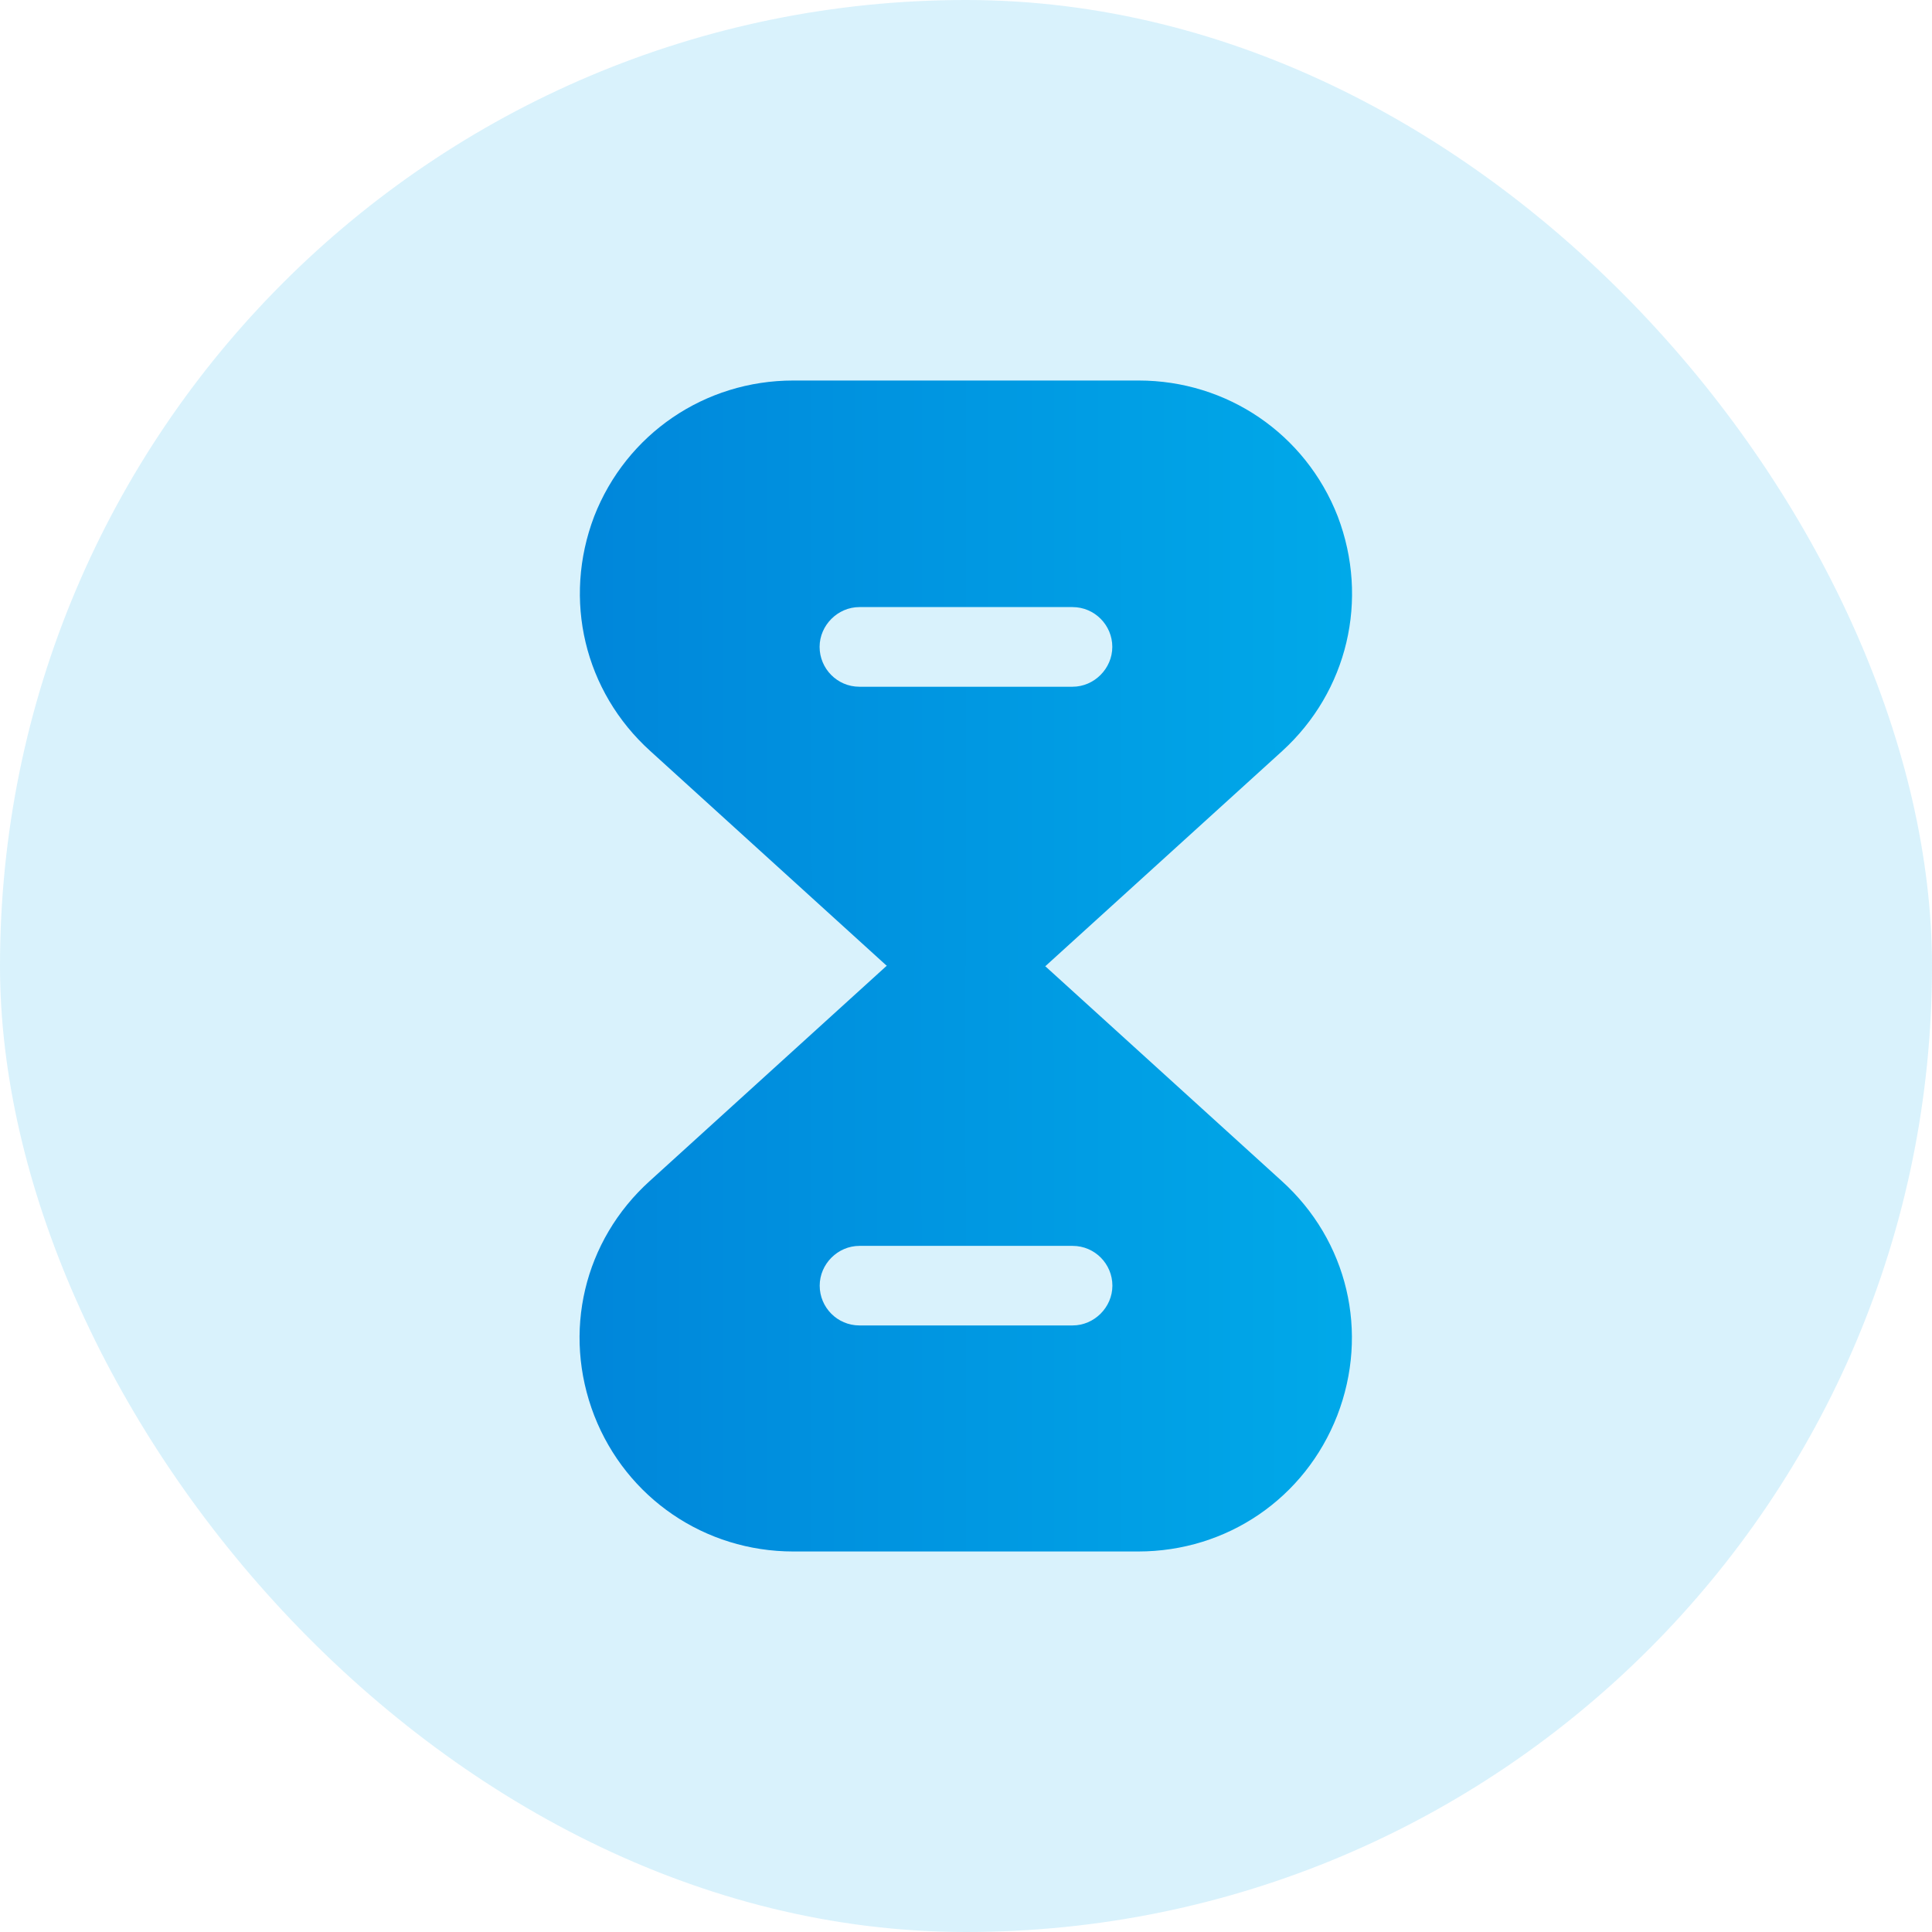 <svg width="22" height="22" viewBox="0 0 22 22" fill="none" xmlns="http://www.w3.org/2000/svg">
<rect width="22" height="22" rx="11" fill="#00A9E9" fill-opacity="0.15"/>
<path d="M14.594 13.447L11.9 11H10.094L7.4 13.447C6.647 14.127 6.4 15.173 6.767 16.12C7.134 17.06 8.027 17.667 9.034 17.667H12.96C13.974 17.667 14.86 17.06 15.227 16.12C15.594 15.173 15.347 14.127 14.594 13.447ZM12.214 15.093H9.787C9.534 15.093 9.334 14.887 9.334 14.64C9.334 14.393 9.54 14.187 9.787 14.187H12.214C12.467 14.187 12.667 14.393 12.667 14.64C12.667 14.887 12.46 15.093 12.214 15.093Z" fill="url(#paint0_linear_430_9717)"/>
<path d="M15.233 5.88C14.866 4.94 13.973 4.333 12.966 4.333H9.033C8.026 4.333 7.133 4.94 6.766 5.88C6.406 6.826 6.653 7.873 7.406 8.553L10.1 11H11.906L14.6 8.553C15.346 7.873 15.593 6.826 15.233 5.88ZM12.213 7.82H9.786C9.533 7.82 9.333 7.613 9.333 7.366C9.333 7.12 9.54 6.913 9.786 6.913H12.213C12.466 6.913 12.666 7.12 12.666 7.366C12.666 7.613 12.46 7.82 12.213 7.82Z" fill="url(#paint1_linear_430_9717)"/>
<defs>
<linearGradient id="paint0_linear_430_9717" x1="6.6" y1="14.755" x2="15.394" y2="14.746" gradientUnits="userSpaceOnUse">
<stop stop-color="#0086DA"/>
<stop offset="1" stop-color="#00A9E9"/>
<stop offset="1" stop-color="#00A9E9"/>
</linearGradient>
<linearGradient id="paint1_linear_430_9717" x1="6.604" y1="8.088" x2="15.396" y2="8.079" gradientUnits="userSpaceOnUse">
<stop stop-color="#0086DA"/>
<stop offset="1" stop-color="#00A9E9"/>
<stop offset="1" stop-color="#00A9E9"/>
</linearGradient>
</defs>
</svg>
